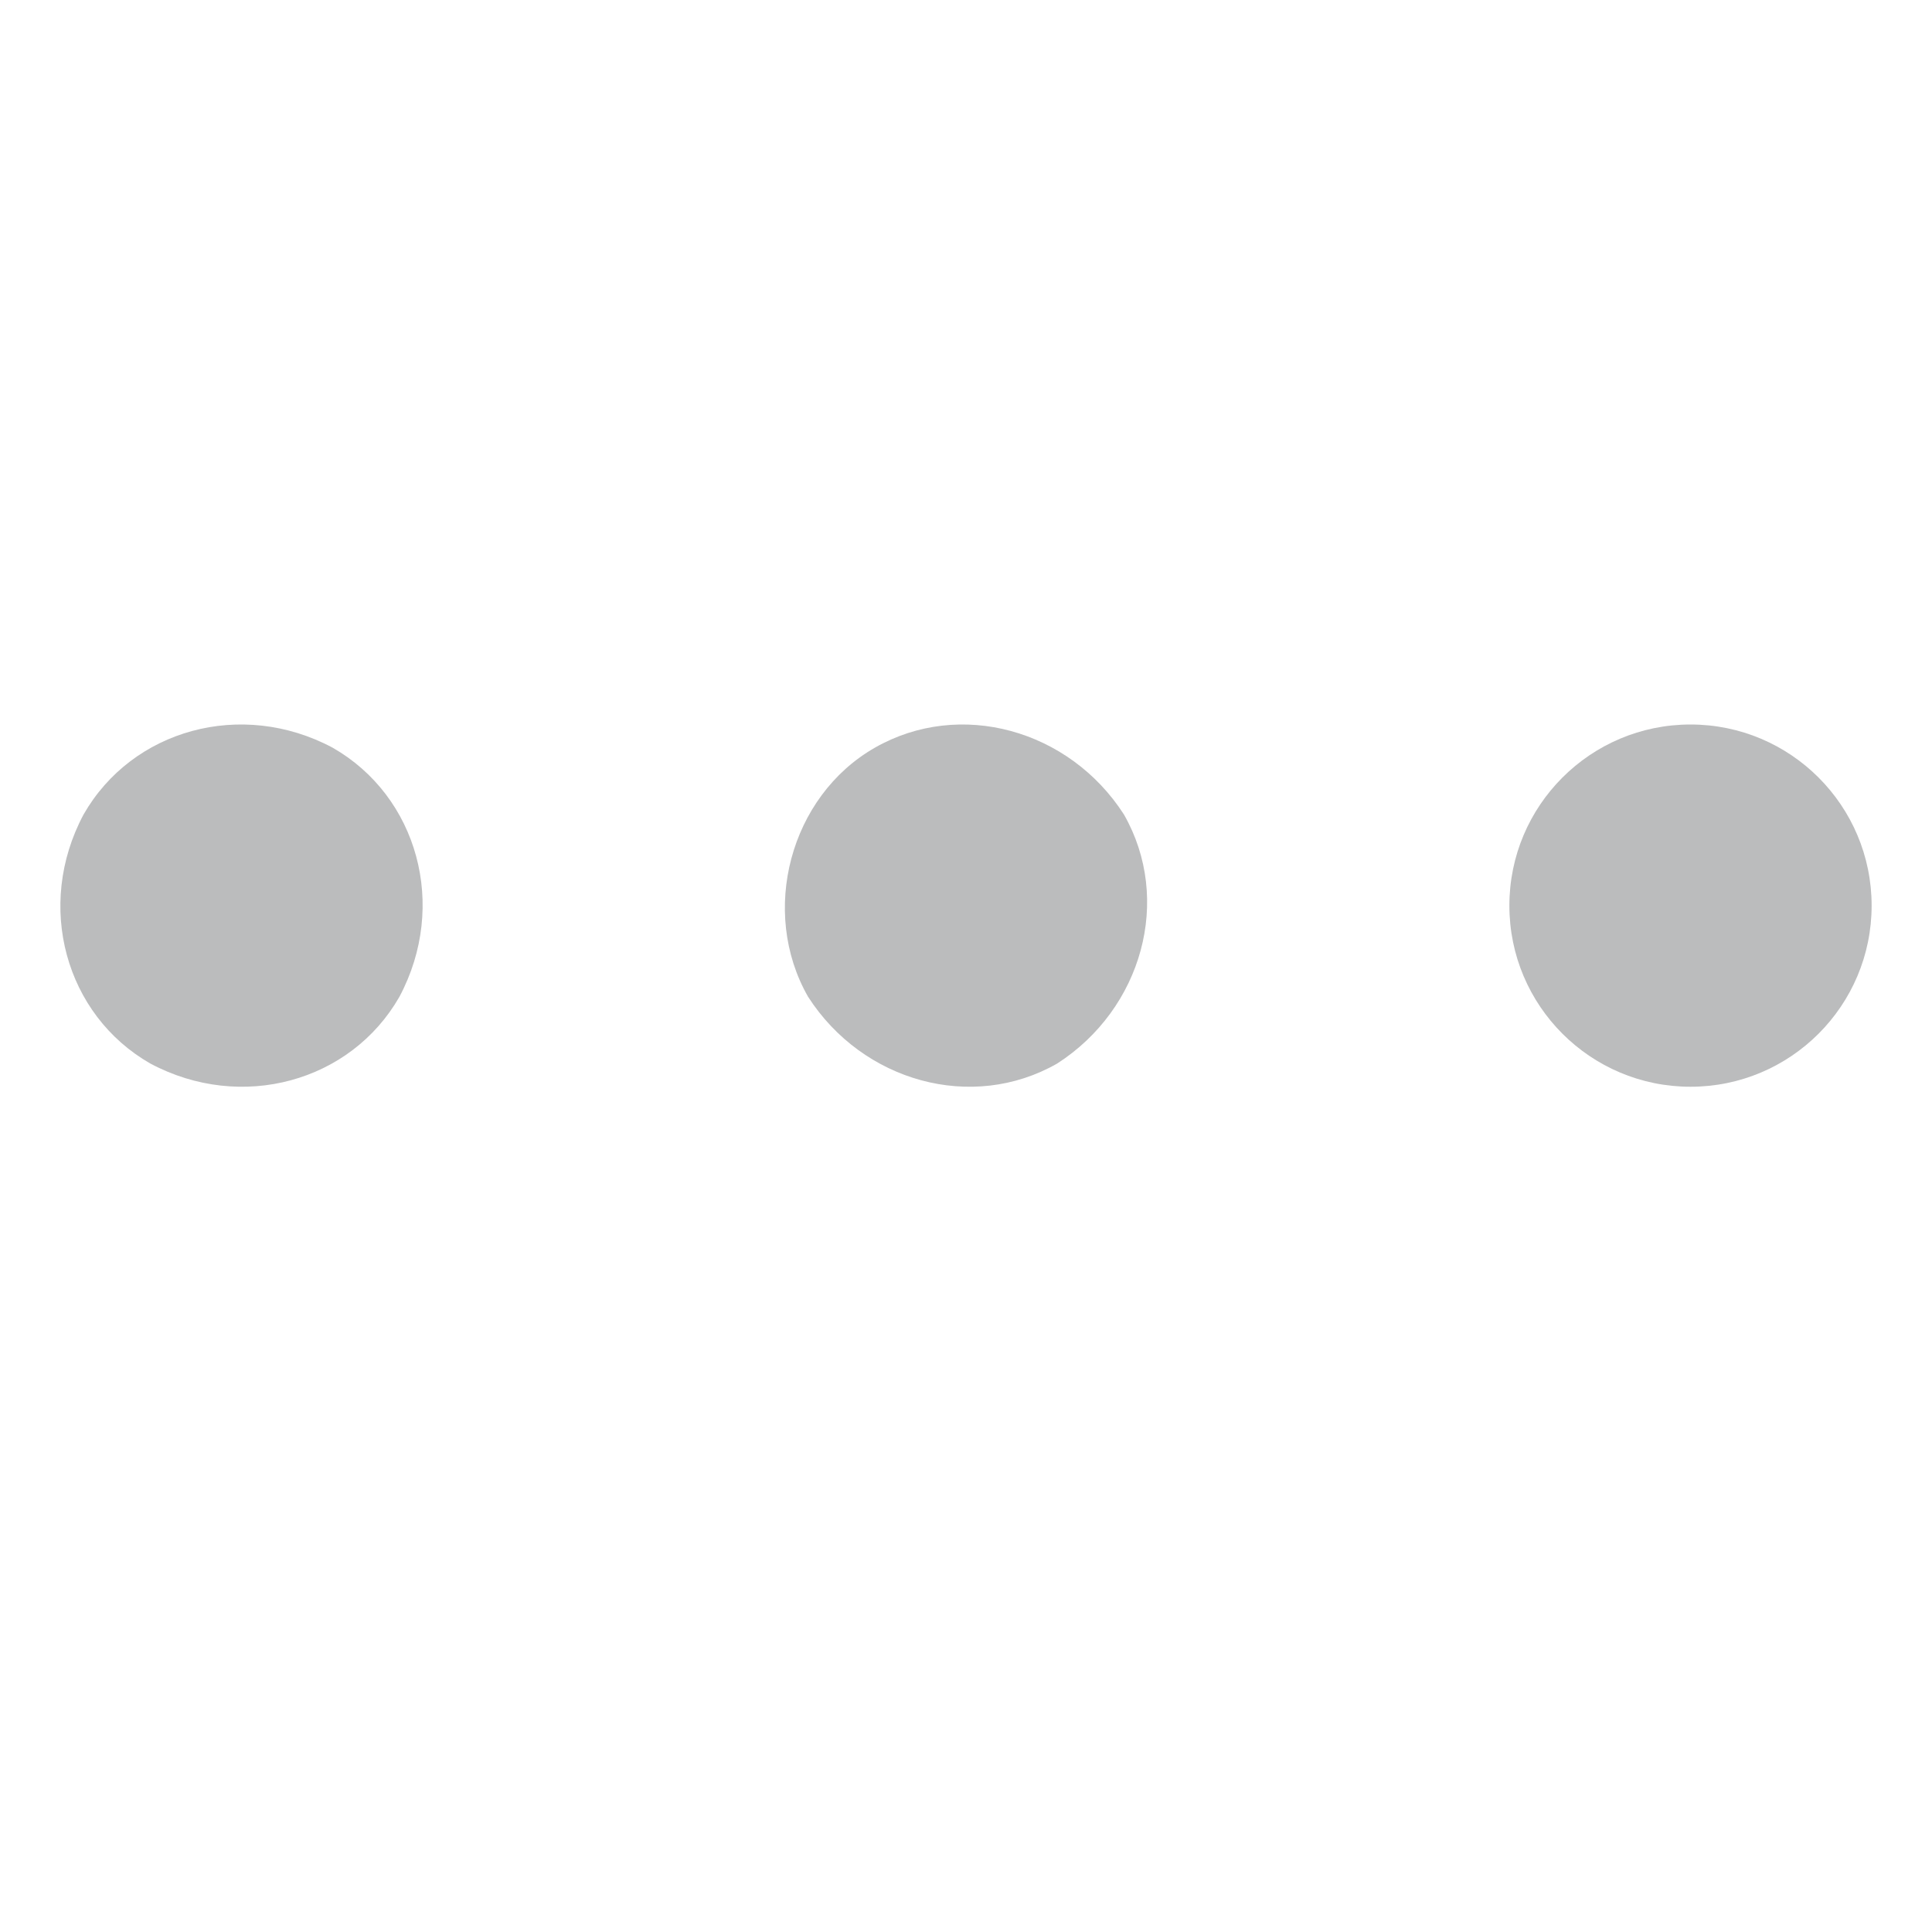 <svg width="72" height="72" viewBox="0 0 72 72" fill="none" xmlns="http://www.w3.org/2000/svg">
<path d="M63 40.5C66.728 40.5 69.75 37.478 69.75 33.75C69.75 30.022 66.728 27 63 27C59.272 27 56.25 30.022 56.25 33.75C56.25 37.478 59.272 40.5 63 40.5Z" fill="#BBBCBD"/>
<path d="M32.604 27.864C35.774 26.053 39.848 27.185 41.886 30.354C43.697 33.524 42.565 37.598 39.396 39.636C36.226 41.447 32.152 40.315 30.114 37.146C28.303 33.976 29.435 29.675 32.604 27.864Z" fill="#BBBCBD"/>
<path d="M3.114 30.354C4.925 27.185 9 26.053 12.396 27.864C15.565 29.675 16.697 33.75 14.886 37.146C13.075 40.315 9 41.447 5.604 39.636C2.435 37.825 1.303 33.75 3.114 30.354Z" fill="#BBBCBD"/>
</svg>
